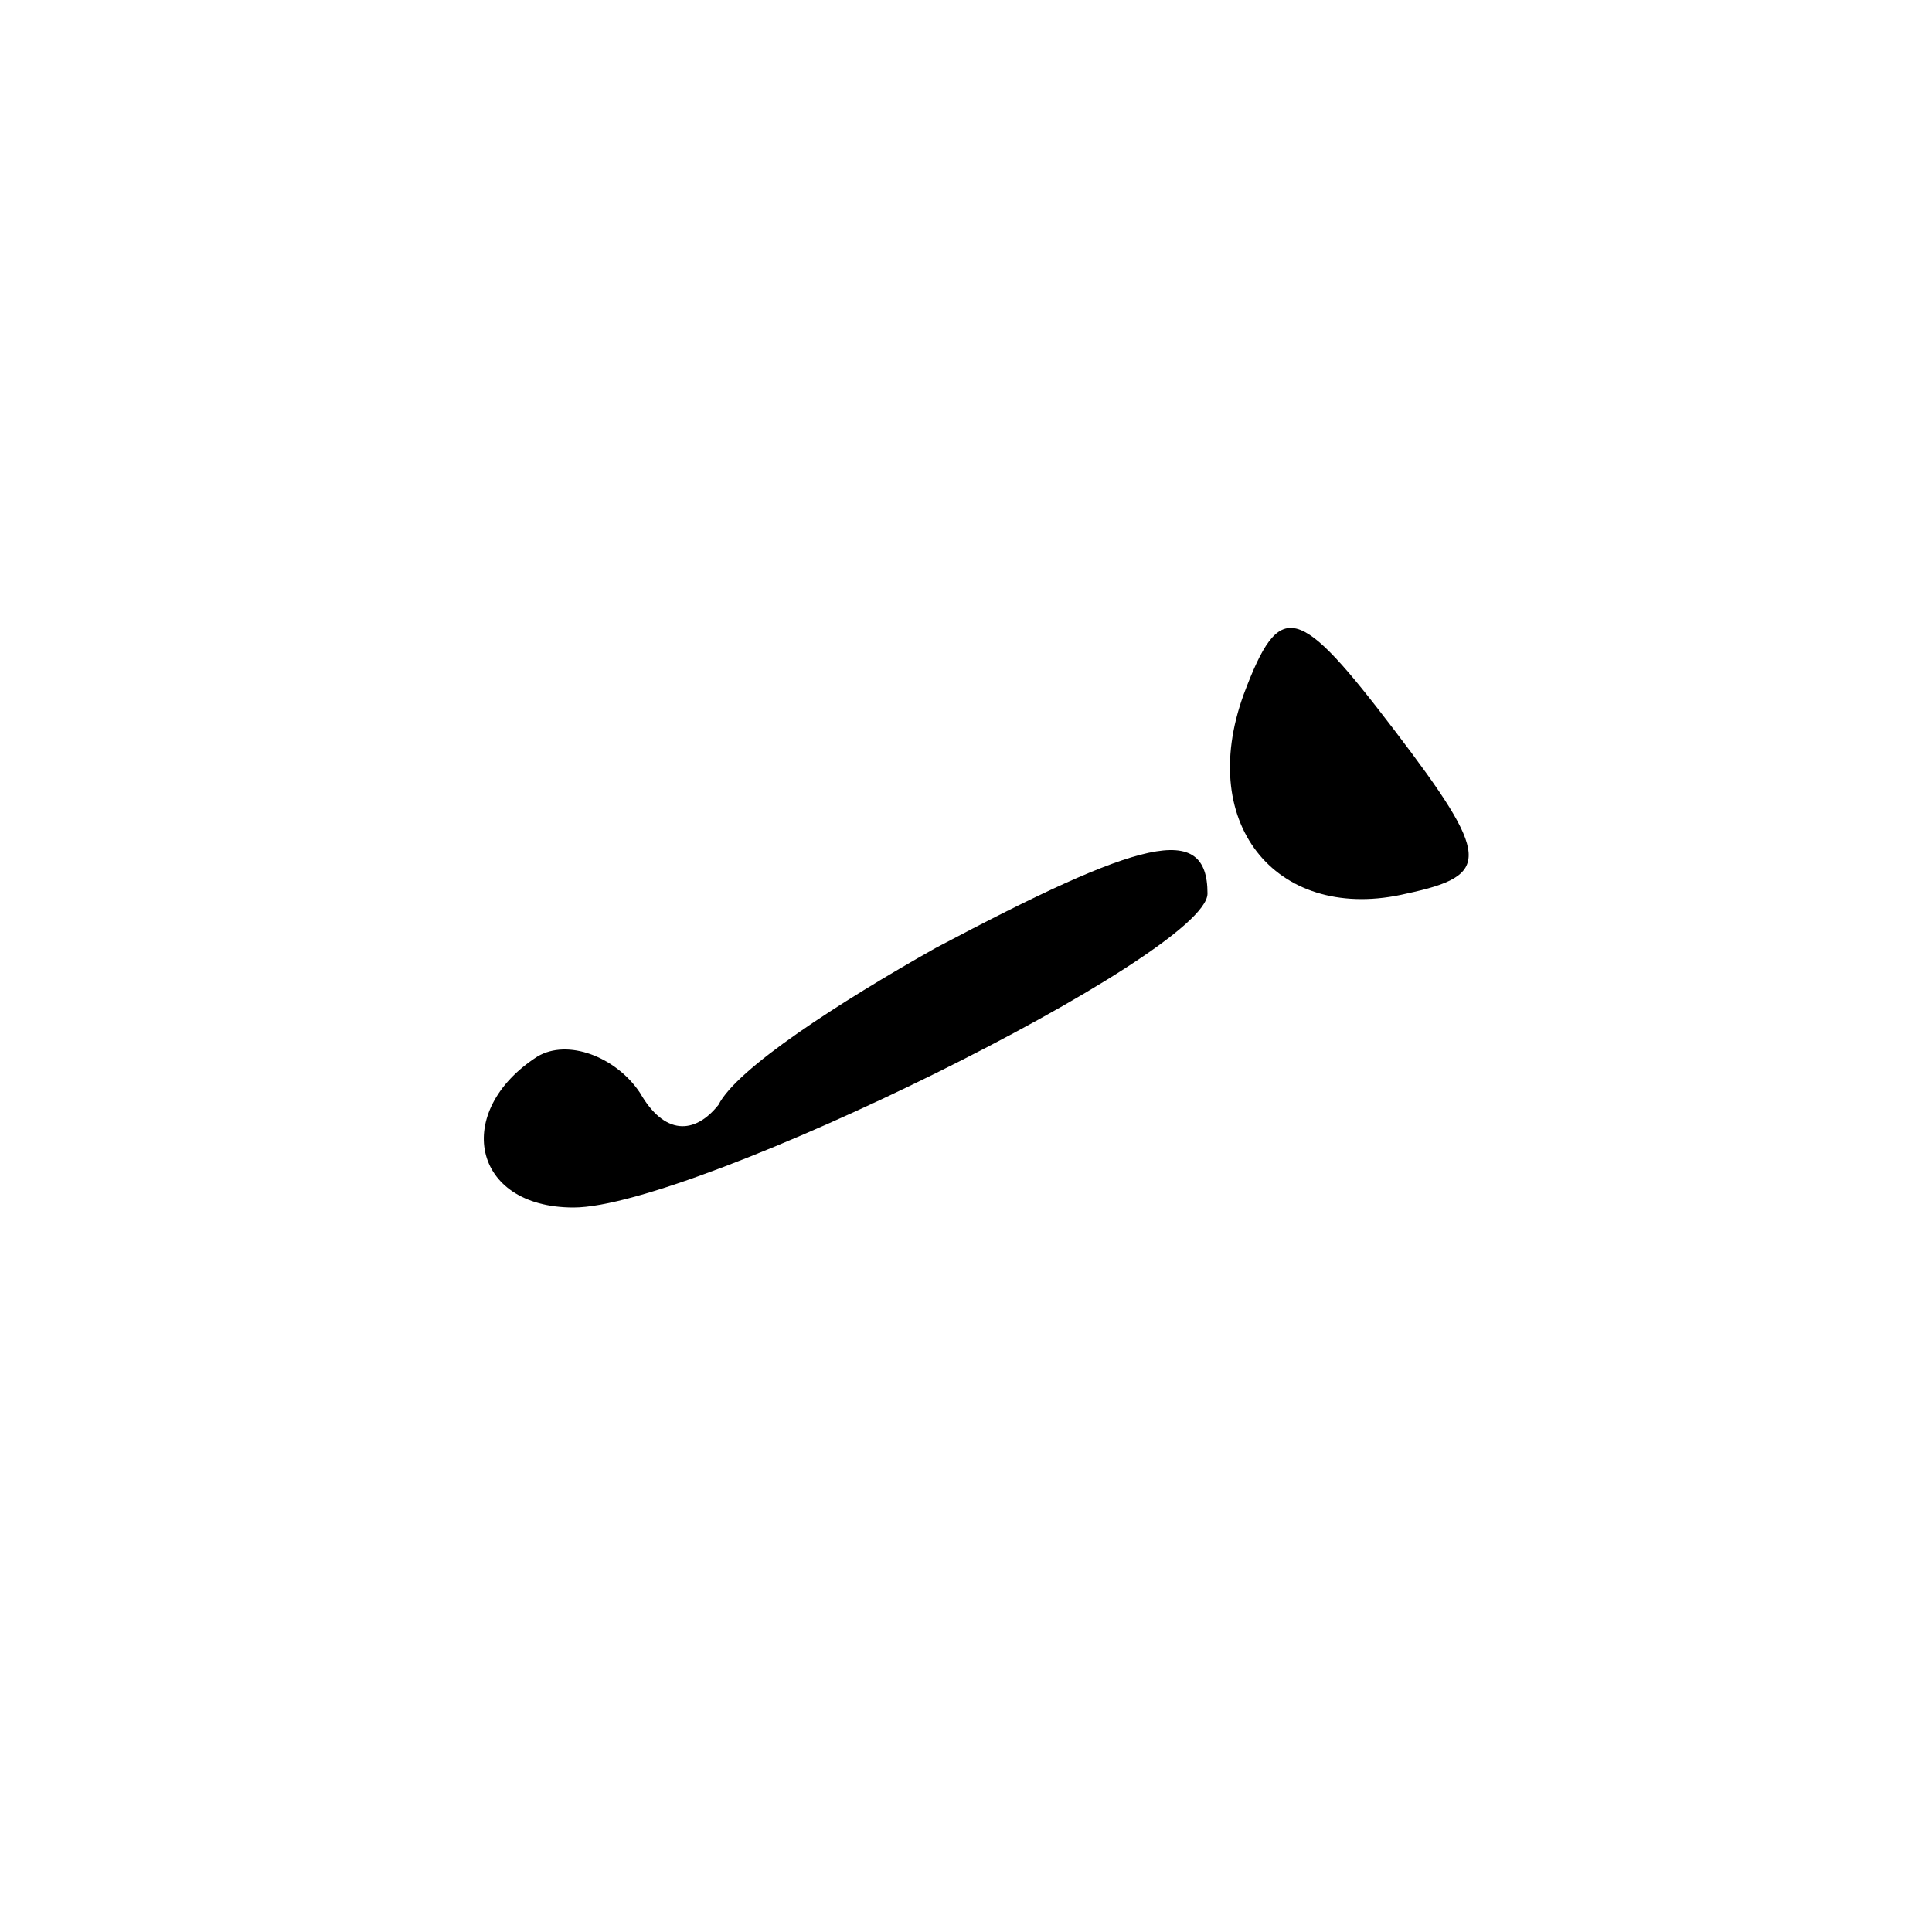 <?xml version="1.0" standalone="no"?>
<!DOCTYPE svg PUBLIC "-//W3C//DTD SVG 20010904//EN"
 "http://www.w3.org/TR/2001/REC-SVG-20010904/DTD/svg10.dtd">
<svg version="1.0" xmlns="http://www.w3.org/2000/svg"
 width="32pt" height="32pt" viewBox="0 0 32 32"
 preserveAspectRatio="xMidYMid meet">
<g transform="translate(0,32) scale(0.1,-0.1)"
fill="#000000" stroke="none">
<path fill="#000000" stroke="none" d="M206 205 c-8 -22 6 -38 27 -33 14 3 14
6 -2 27 -16 21 -19 22 -25 6z"/>
<path fill="#000000" stroke="none" d="M155 163 c-16 -9 -33 -20 -36 -26 -4
-5 -9 -5 -13 2 -4 6 -12 9 -17 6 -14 -9 -11 -25 6 -25 20 0 105 42 105 52 0
12 -11 9 -45 -9z"/>
</g>
</svg>
